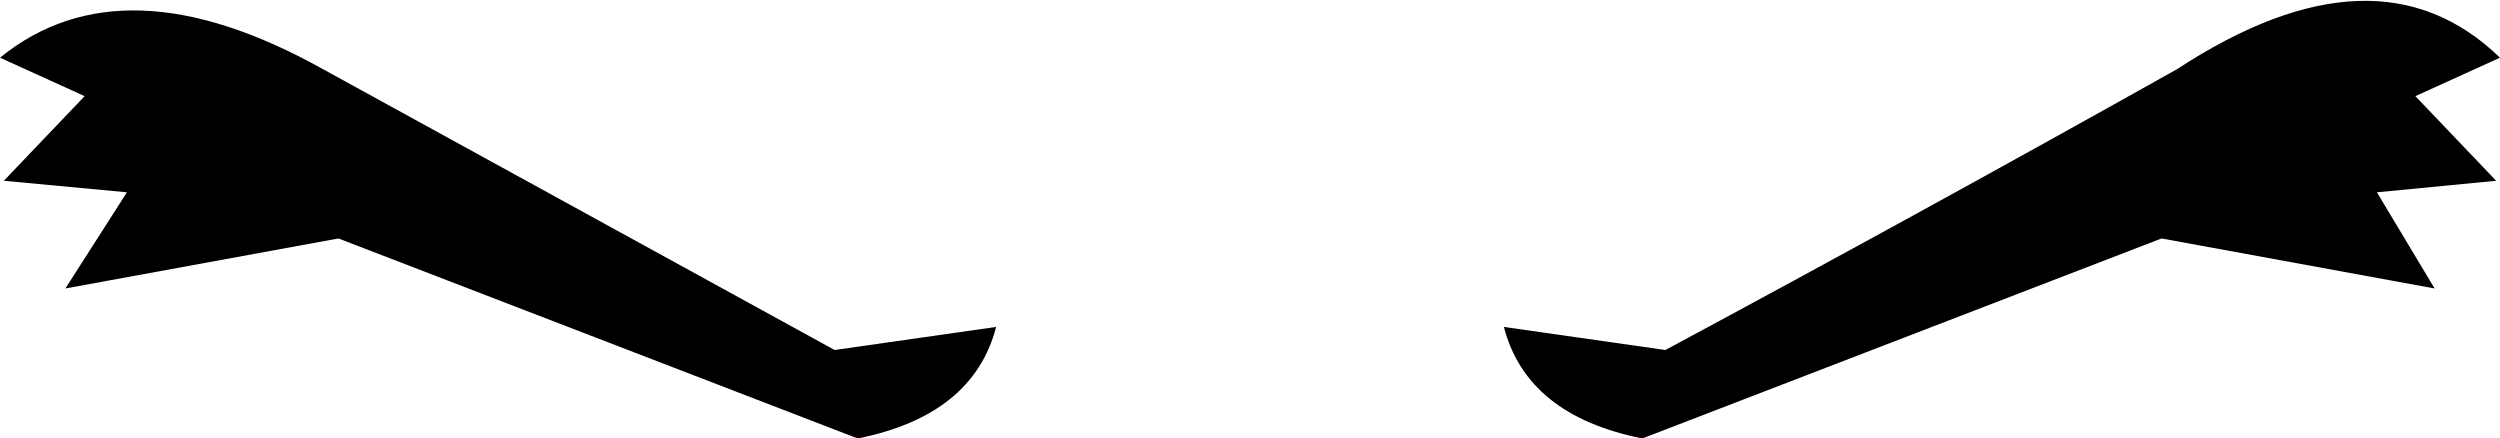 <?xml version="1.0" encoding="UTF-8" standalone="no"?>
<svg xmlns:xlink="http://www.w3.org/1999/xlink" height="5.7px" width="32.5px" xmlns="http://www.w3.org/2000/svg">
  <g transform="matrix(1.0, 0.0, 0.0, 1.0, -383.6, -178.2)">
    <path d="M384.7 179.45 L383.6 178.95 Q385.2 177.65 387.8 179.1 L394.45 182.75 396.55 182.45 Q396.25 183.6 394.75 183.9 L388.0 181.3 384.45 181.95 385.25 180.7 383.65 180.55 384.7 179.45 M404.95 183.9 Q403.45 183.6 403.15 182.45 L405.25 182.75 Q408.6 180.95 411.9 179.1 414.5 177.4 416.1 178.95 L415.0 179.45 416.05 180.55 414.5 180.7 415.25 181.95 411.7 181.3 404.95 183.9" fill="#000000" fill-rule="evenodd" stroke="none"/>
  </g>
</svg>
